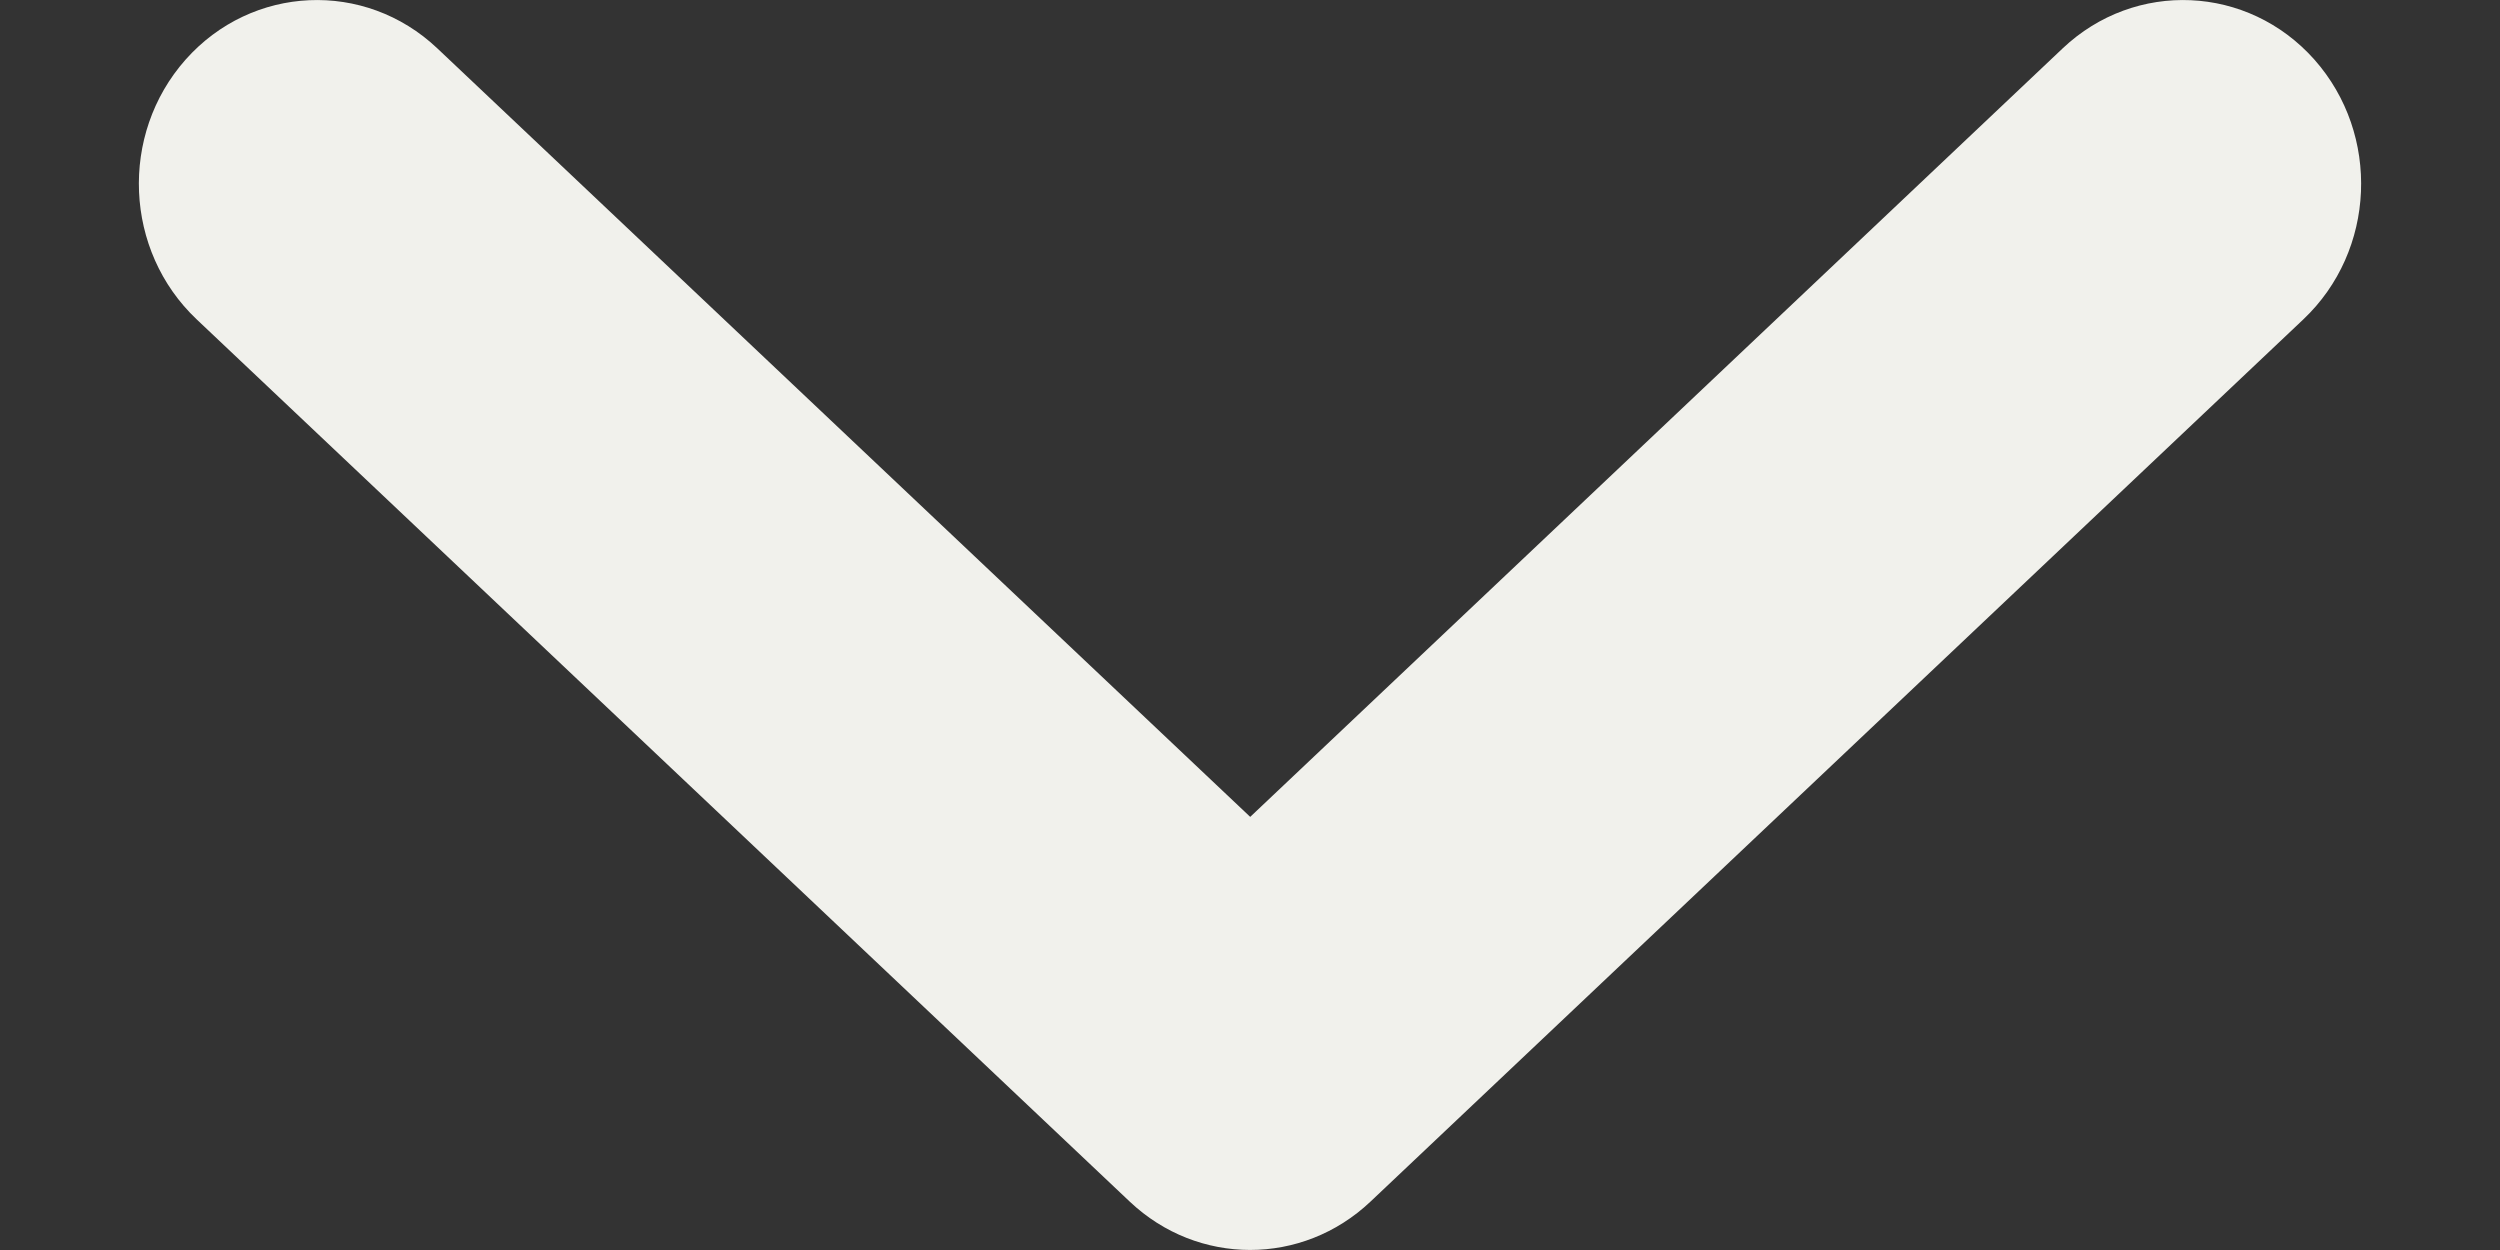 <svg width="12" height="6" viewBox="0 0 12 6" fill="none" xmlns="http://www.w3.org/2000/svg">
    <rect x="0" y="0" width="12" height="6" fill="#333333" stroke="none"/>
    <path fill-rule="evenodd" clip-rule="evenodd" d="M0.891 0.286C1.21 -0.073 1.751 -0.097 2.099 0.232L6.001 3.921L9.901 0.232C10.249 -0.097 10.79 -0.073 11.109 0.286C11.428 0.646 11.404 1.204 11.056 1.533L6.578 5.768C6.251 6.077 5.75 6.077 5.423 5.768L0.944 1.533C0.596 1.204 0.572 0.646 0.891 0.286Z" fill="#F1F1EC"/>
</svg>
